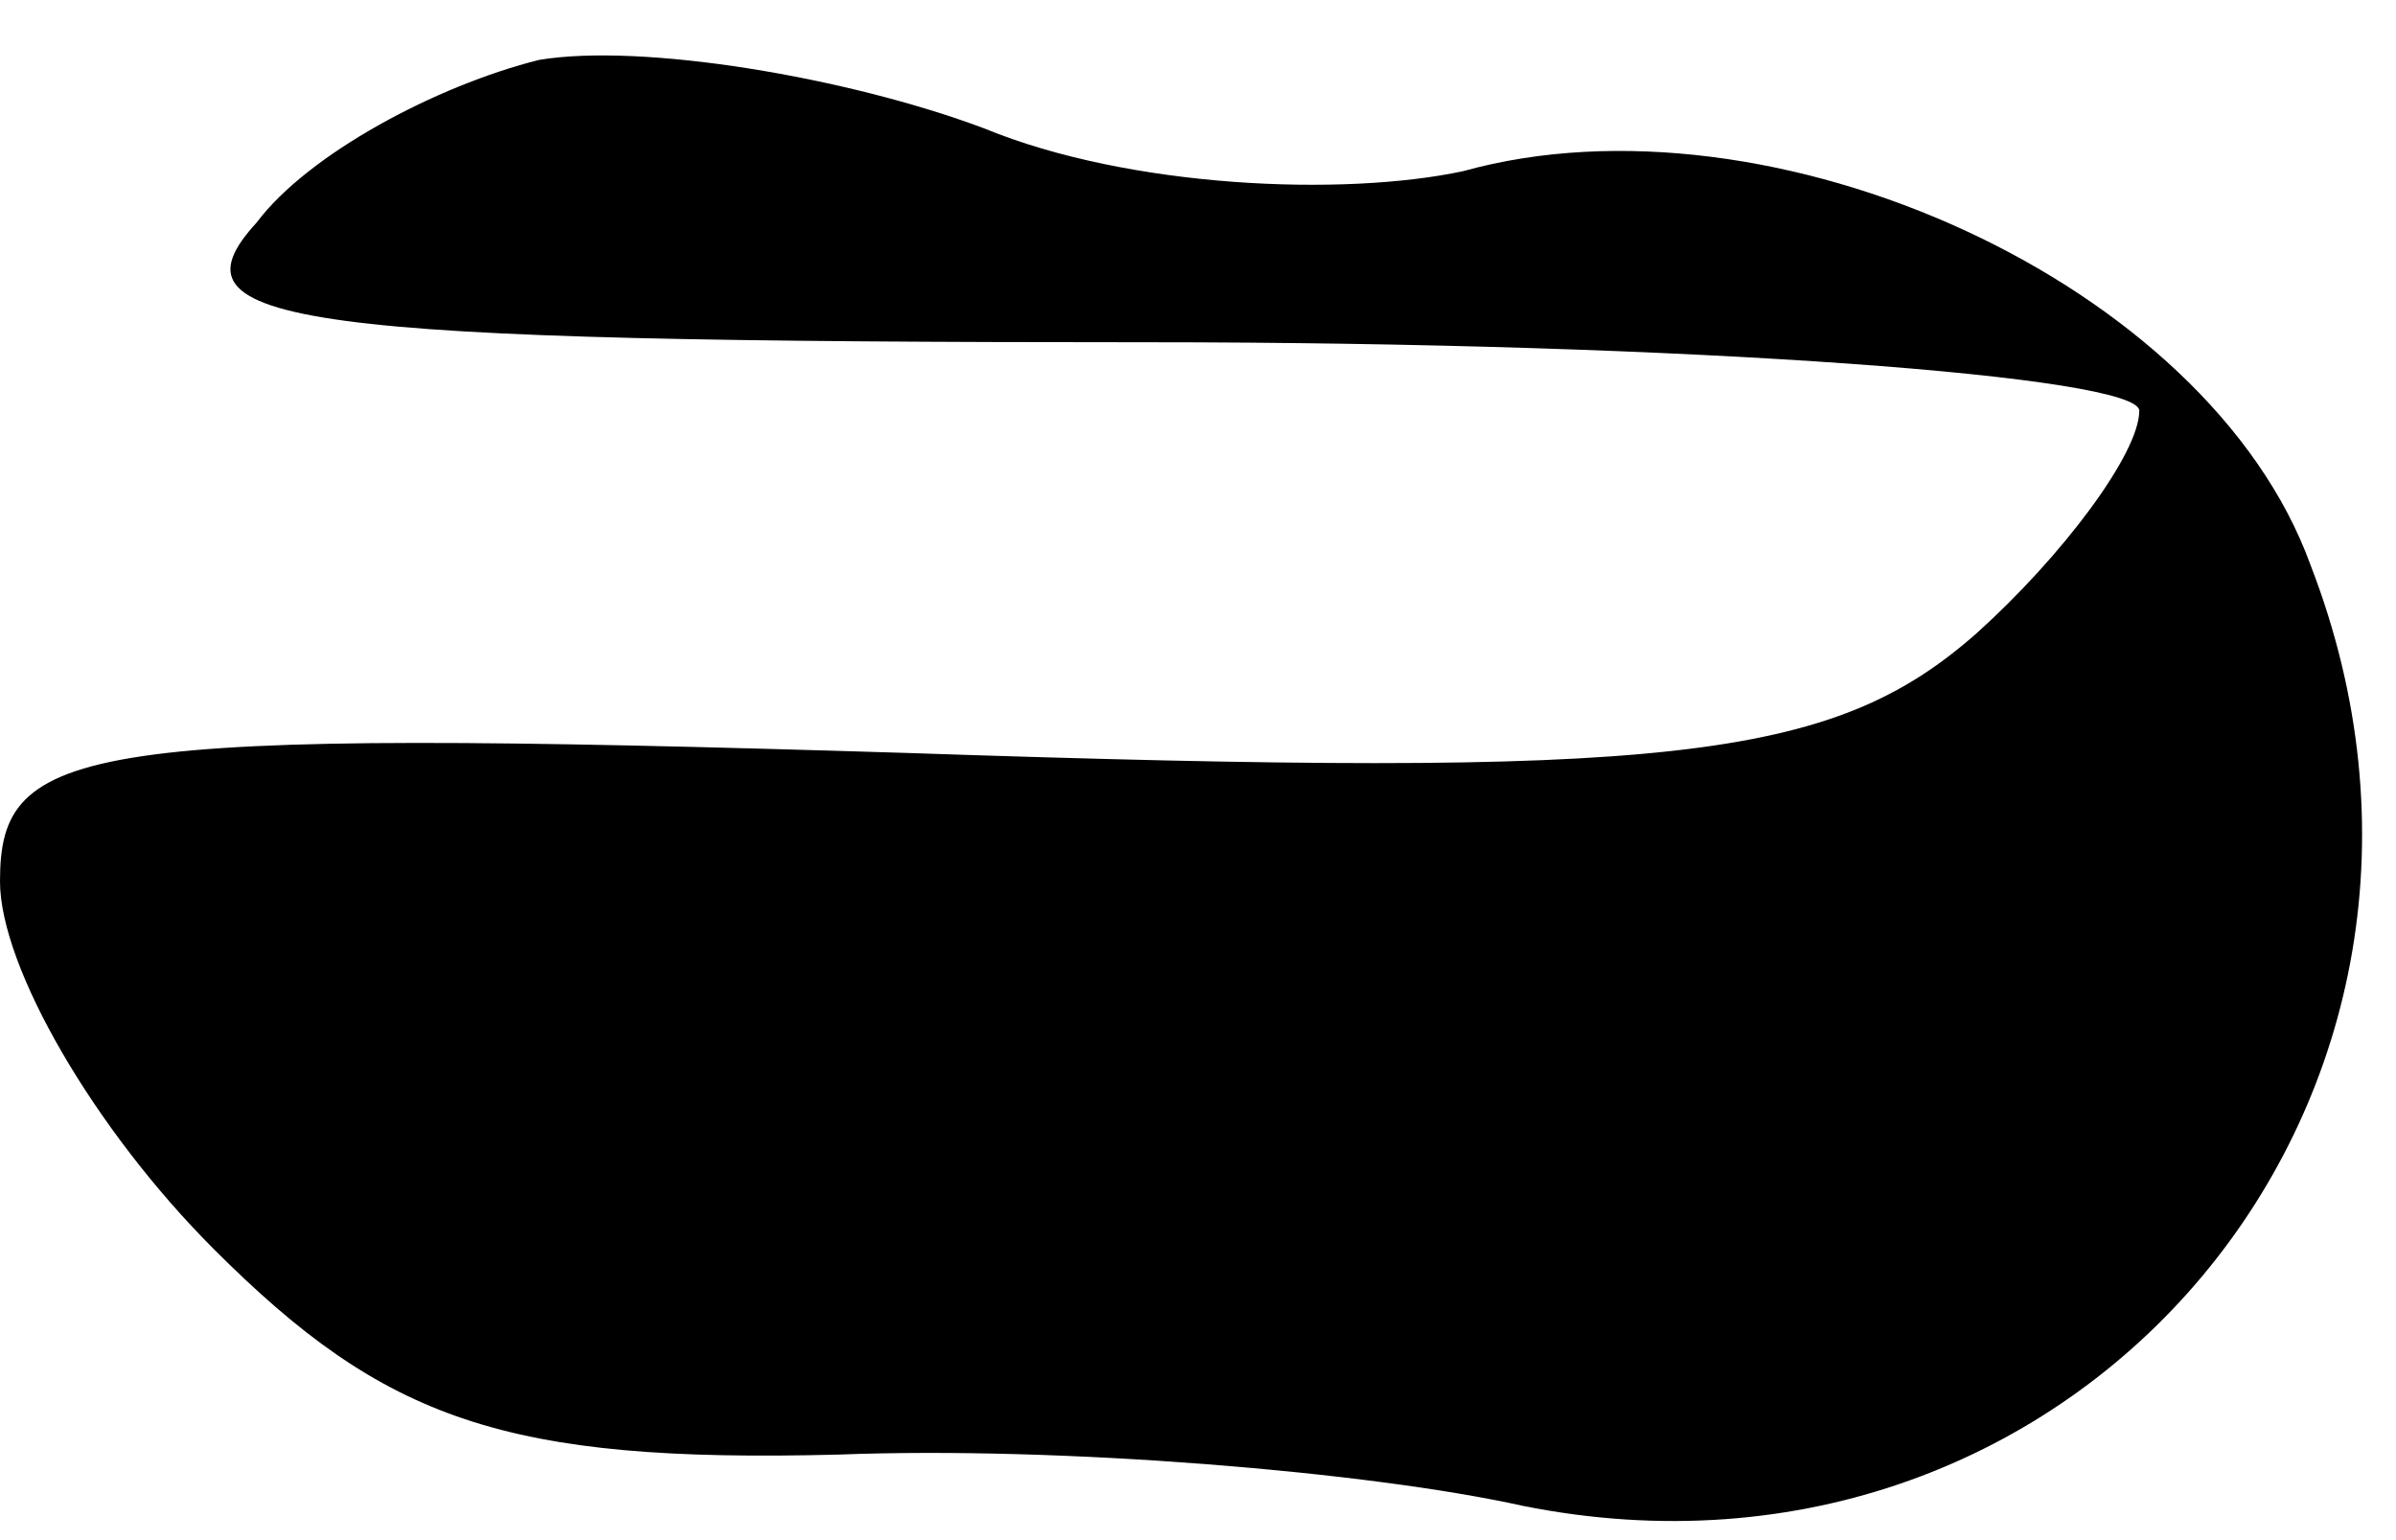 <?xml version="1.0" standalone="no"?>
<!DOCTYPE svg PUBLIC "-//W3C//DTD SVG 20010904//EN"
 "http://www.w3.org/TR/2001/REC-SVG-20010904/DTD/svg10.dtd">
<svg version="1.0" xmlns="http://www.w3.org/2000/svg"
 width="28pt" height="18pt" viewBox="0 0 28 18"
 preserveAspectRatio="xMidYMid meet">
<g transform="translate(0,18) scale(0.1,-0.1)"
fill="#000000" stroke="none">
<path fill="#000000" stroke="none" d="M63 173 c-12 -3 -27 -11 -33 -19 -11
-12 4 -14 104 -14 64 0 116 -4 116 -8 0 -5 -9 -17 -19 -26 -17 -15 -36 -17
-125 -14 -97 3 -106 1 -106 -15 0 -10 11 -29 25 -43 20 -20 34 -25 73 -24 26
1 62 -2 80 -6 65 -13 116 48 92 110 -12 33 -63 56 -99 46 -14 -3 -39 -2 -56 5
-16 6 -40 10 -52 8z"/>
</g>
</svg>
